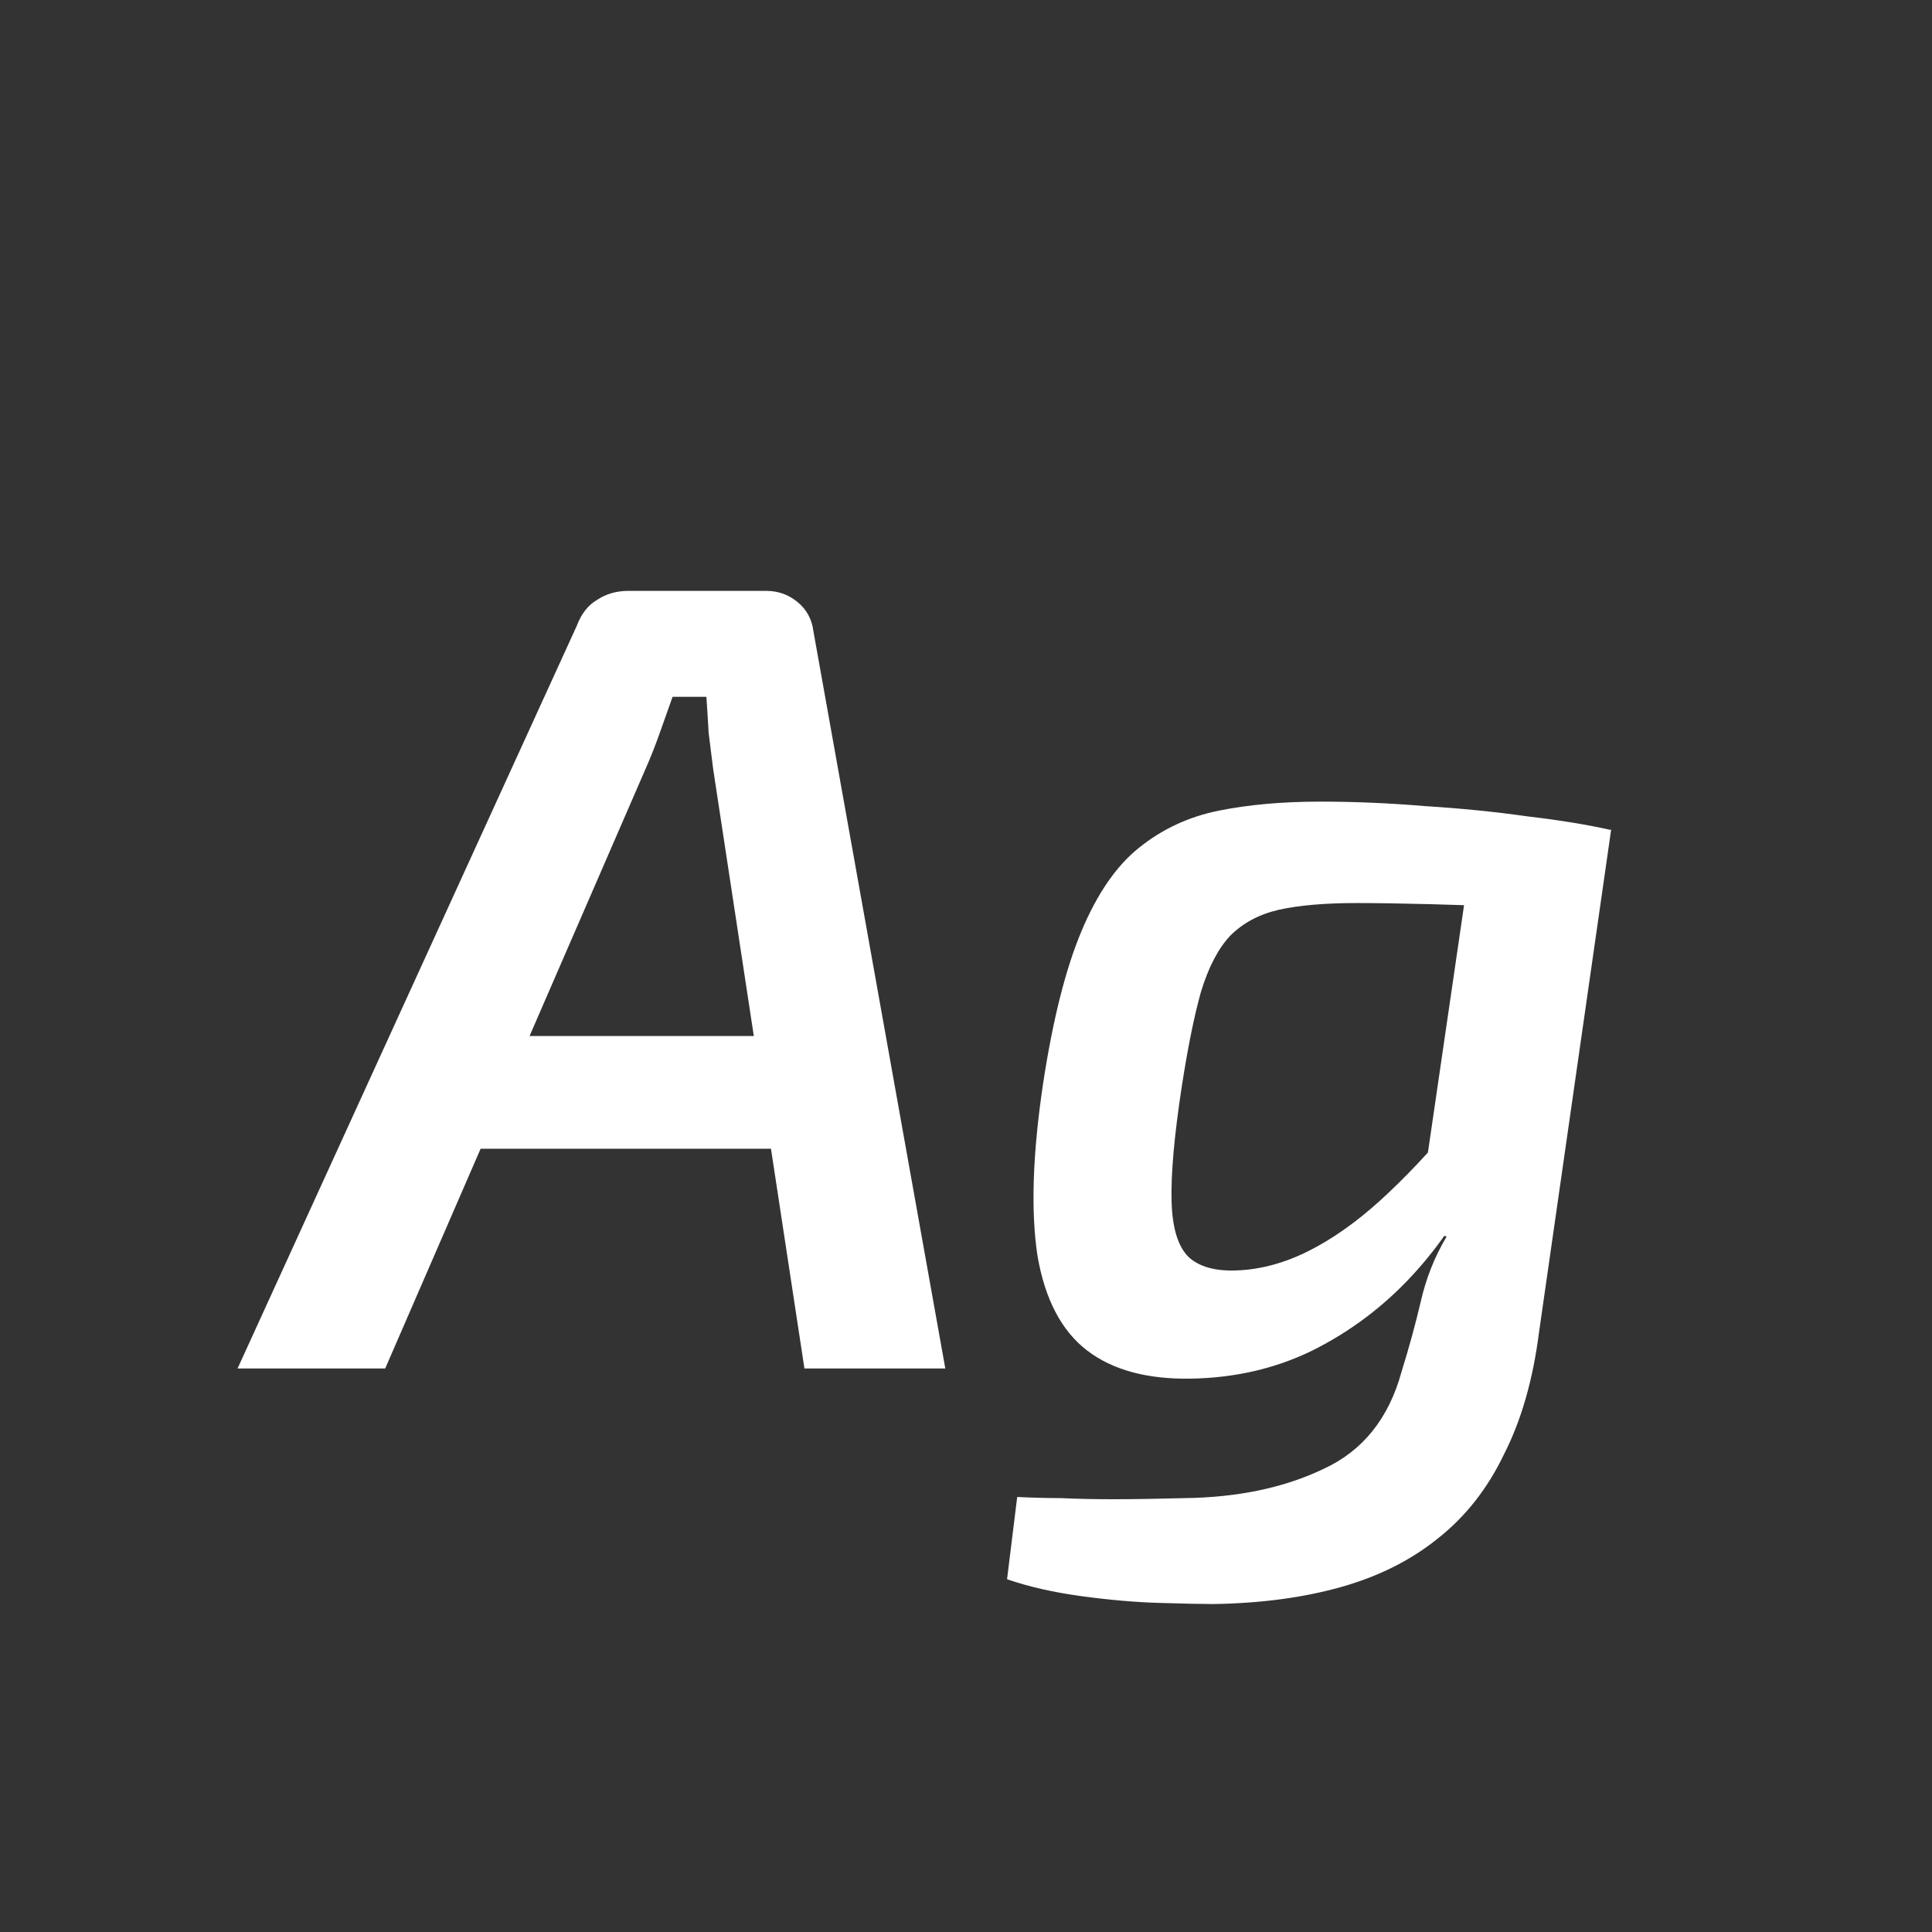 <svg width="24" height="24" viewBox="0 0 24 24" fill="none" xmlns="http://www.w3.org/2000/svg">
<rect x="0" y="0" width="24" height="24" fill="#333333" stroke="none"/>
<path d="M9.517 7.34C9.667 7.34 9.797 7.387 9.909 7.48C10.021 7.573 10.087 7.695 10.105 7.844L11.743 17H9.993L8.859 9.552C8.841 9.403 8.822 9.253 8.803 9.104C8.794 8.945 8.785 8.796 8.775 8.656H8.355C8.309 8.787 8.257 8.931 8.201 9.09C8.145 9.249 8.085 9.403 8.019 9.552L4.785 17H2.951L7.165 7.774C7.221 7.625 7.305 7.517 7.417 7.452C7.529 7.377 7.66 7.34 7.809 7.34H9.517ZM10.385 12.87L10.217 14.27H5.261L5.443 12.87H10.385ZM18.334 10.238L20.014 10.308L19.118 16.552C19.043 17.14 18.898 17.644 18.684 18.064C18.479 18.493 18.203 18.843 17.858 19.114C17.522 19.385 17.12 19.585 16.654 19.716C16.187 19.847 15.66 19.917 15.072 19.926C14.932 19.926 14.708 19.921 14.4 19.912C14.101 19.903 13.779 19.875 13.434 19.828C13.088 19.781 12.78 19.711 12.51 19.618L12.636 18.596C12.822 18.605 13.005 18.61 13.182 18.61C13.368 18.619 13.583 18.624 13.826 18.624C14.078 18.624 14.377 18.619 14.722 18.61C15.384 18.601 15.959 18.479 16.444 18.246C16.929 18.022 17.251 17.621 17.41 17.042C17.503 16.743 17.582 16.454 17.648 16.174C17.713 15.885 17.82 15.614 17.97 15.362L17.606 15.222L18.334 10.238ZM16.402 9.958C16.831 9.958 17.265 9.977 17.704 10.014C18.152 10.042 18.572 10.084 18.964 10.14C19.365 10.187 19.71 10.243 20 10.308L18.964 11.274C18.525 11.255 18.128 11.241 17.774 11.232C17.419 11.223 17.111 11.218 16.85 11.218C16.458 11.218 16.136 11.246 15.884 11.302C15.641 11.358 15.441 11.465 15.282 11.624C15.133 11.783 15.011 12.016 14.918 12.324C14.834 12.623 14.755 13.015 14.68 13.5C14.586 14.116 14.544 14.592 14.554 14.928C14.563 15.255 14.633 15.483 14.764 15.614C14.895 15.735 15.091 15.791 15.352 15.782C15.65 15.773 15.949 15.693 16.248 15.544C16.547 15.395 16.845 15.185 17.144 14.914C17.452 14.634 17.765 14.303 18.082 13.92L18.404 14.536C18.189 15.021 17.9 15.46 17.536 15.852C17.181 16.235 16.77 16.543 16.304 16.776C15.847 17 15.342 17.117 14.792 17.126C14.251 17.135 13.821 17.019 13.504 16.776C13.187 16.533 12.981 16.141 12.888 15.6C12.804 15.049 12.827 14.335 12.958 13.458C13.079 12.665 13.238 12.035 13.434 11.568C13.63 11.101 13.868 10.756 14.148 10.532C14.437 10.299 14.768 10.145 15.142 10.07C15.515 9.995 15.935 9.958 16.402 9.958Z" fill="white"/>
</svg>
